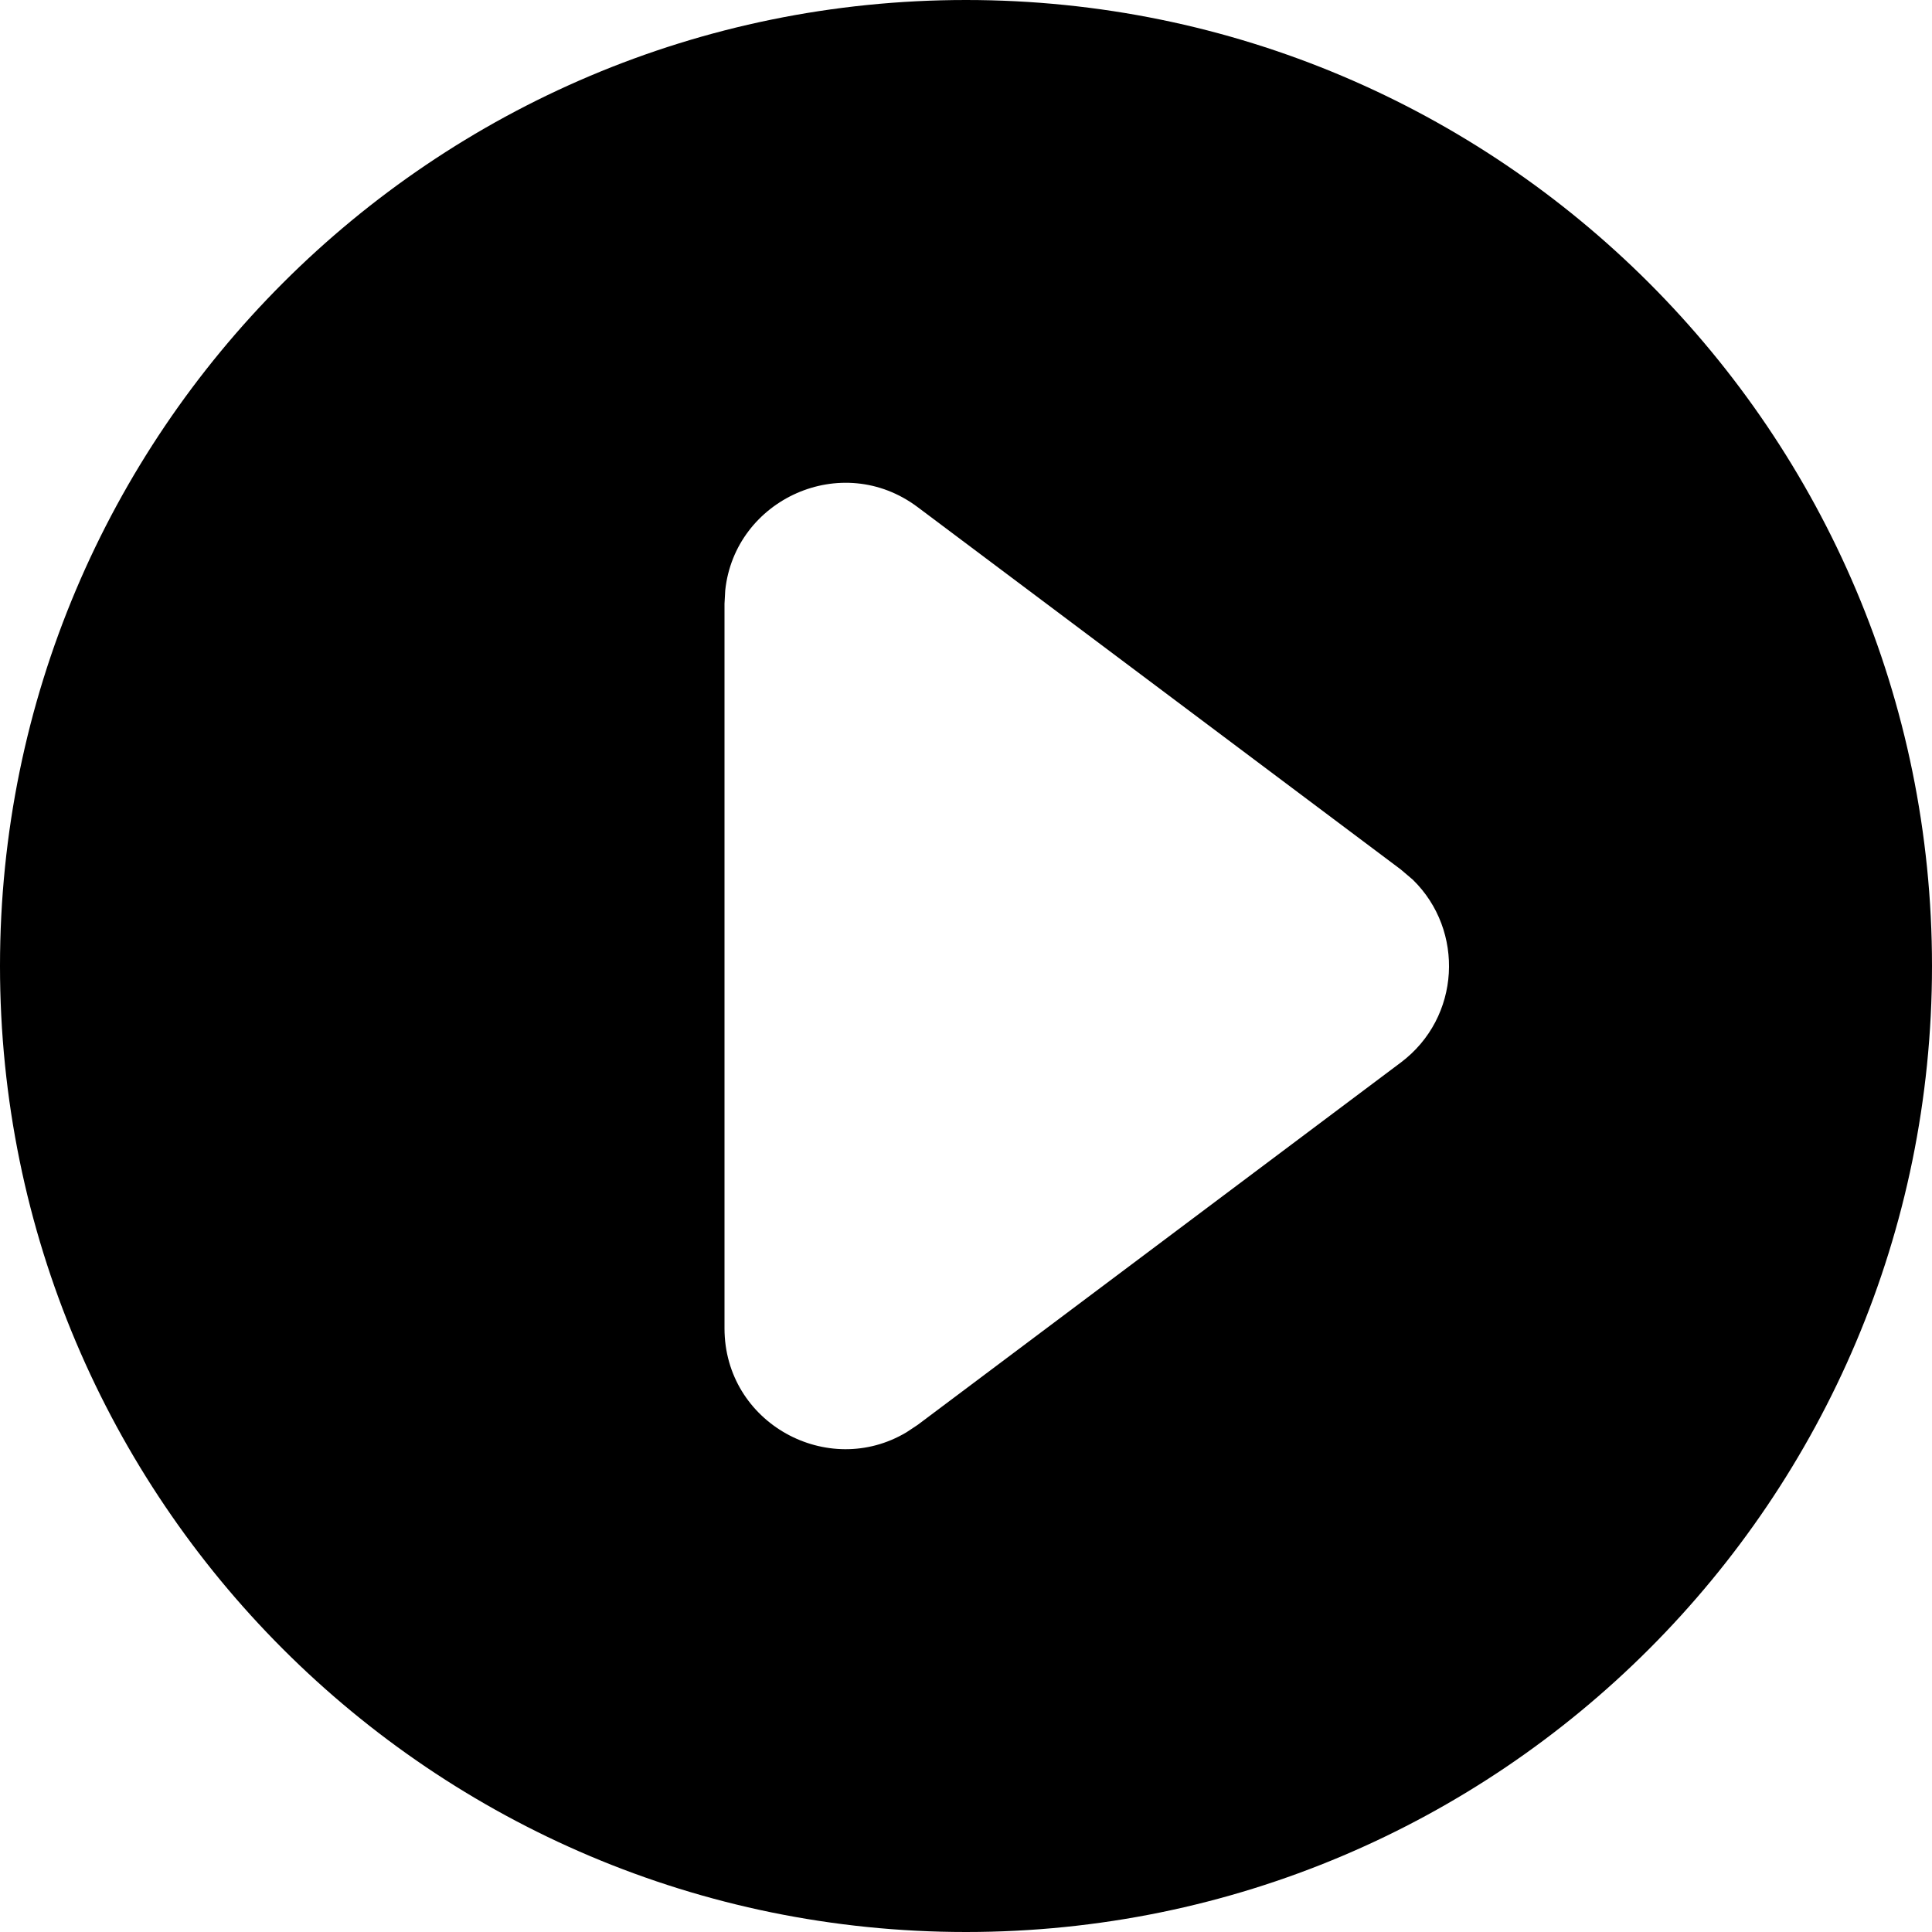 <svg width="16" height="16" viewBox="0 0 16 16" aria-hidden="true" focusable="false" role="presentation" xmlns="http://www.w3.org/2000/svg"><path fill="currentColor" d="M8,0 C12.418,0 16,3.582 16,8 C16,12.418 12.418,16 8,16 C3.582,16 0,12.418 0,8 C0,3.582 3.582,0 8,0 Z M7.6,4.2 C6.971,3.728 6.085,4.135 6.006,4.89 L6,5 L6,11 C6,11.787 6.857,12.251 7.508,11.861 L7.6,11.8 L11.6,8.8 C12.098,8.427 12.131,7.705 11.7,7.285 L11.6,7.2 L7.6,4.2 Z"/></svg>